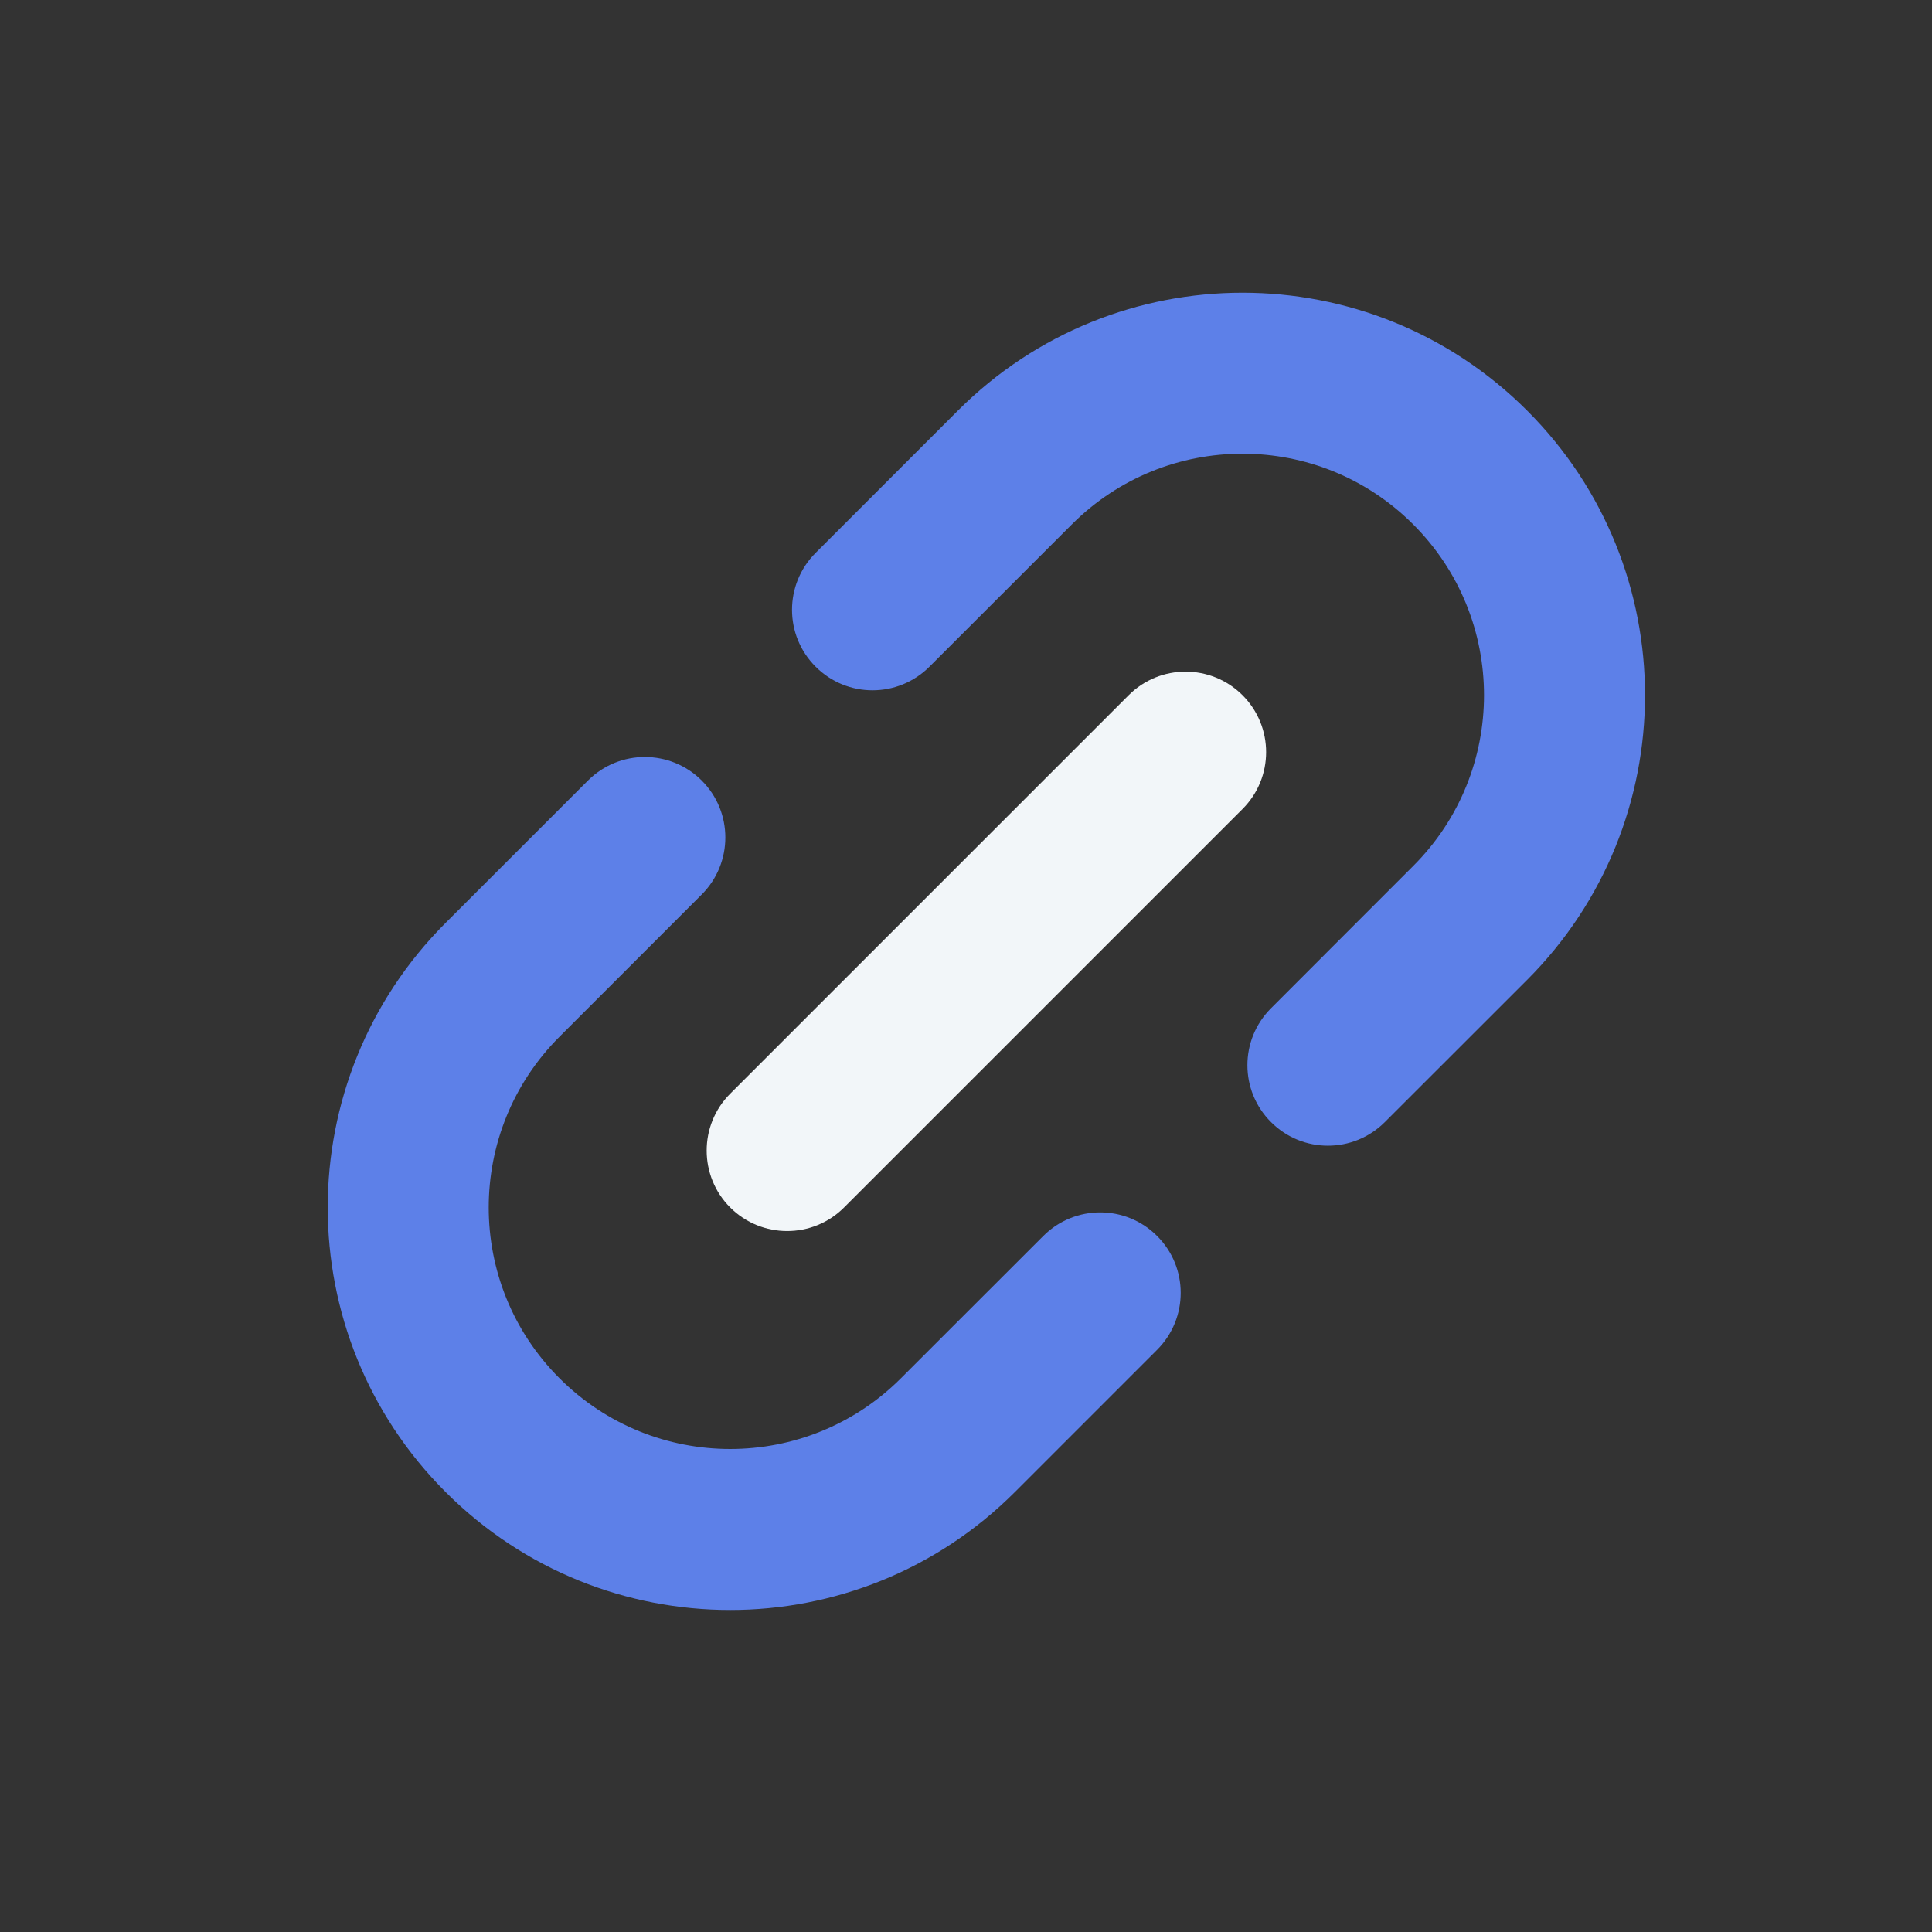 <svg width="24" height="24" viewBox="0 0 24 24" fill="none" xmlns="http://www.w3.org/2000/svg">
<rect x="0" y="0" width="24" height="24" fill="#333333" stroke="none"/>
<path d="M9.071 15C8.681 14.61 8.681 13.976 9.071 13.586L14.021 8.636C14.411 8.246 15.044 8.246 15.435 8.636C15.826 9.027 15.826 9.66 15.435 10.05L10.485 15C10.095 15.39 9.462 15.39 9.071 15Z" fill="#F2F6F9"></path>
<path fill-rule="evenodd" clip-rule="evenodd" d="M5.536 11.464C3.583 13.417 3.583 16.583 5.536 18.535C7.488 20.488 10.654 20.488 12.607 18.535L14.374 16.768C14.765 16.377 14.765 15.744 14.374 15.354C13.984 14.963 13.351 14.963 12.96 15.354L11.192 17.121C10.021 18.293 8.121 18.293 6.95 17.121C5.778 15.95 5.778 14.05 6.95 12.879L8.718 11.111C9.108 10.72 9.108 10.087 8.718 9.697C8.327 9.306 7.694 9.306 7.303 9.697L5.536 11.464ZM11.899 5.101L10.132 6.868C9.741 7.259 9.741 7.892 10.132 8.282C10.522 8.673 11.155 8.673 11.546 8.282L13.314 6.515C14.485 5.343 16.385 5.343 17.556 6.515C18.728 7.686 18.728 9.586 17.556 10.757L15.789 12.525C15.398 12.916 15.398 13.549 15.789 13.939C16.179 14.33 16.812 14.33 17.203 13.939L18.971 12.172C20.923 10.219 20.923 7.053 18.971 5.101C17.018 3.148 13.852 3.148 11.899 5.101Z" fill="#5D80E8"></path>
</svg>